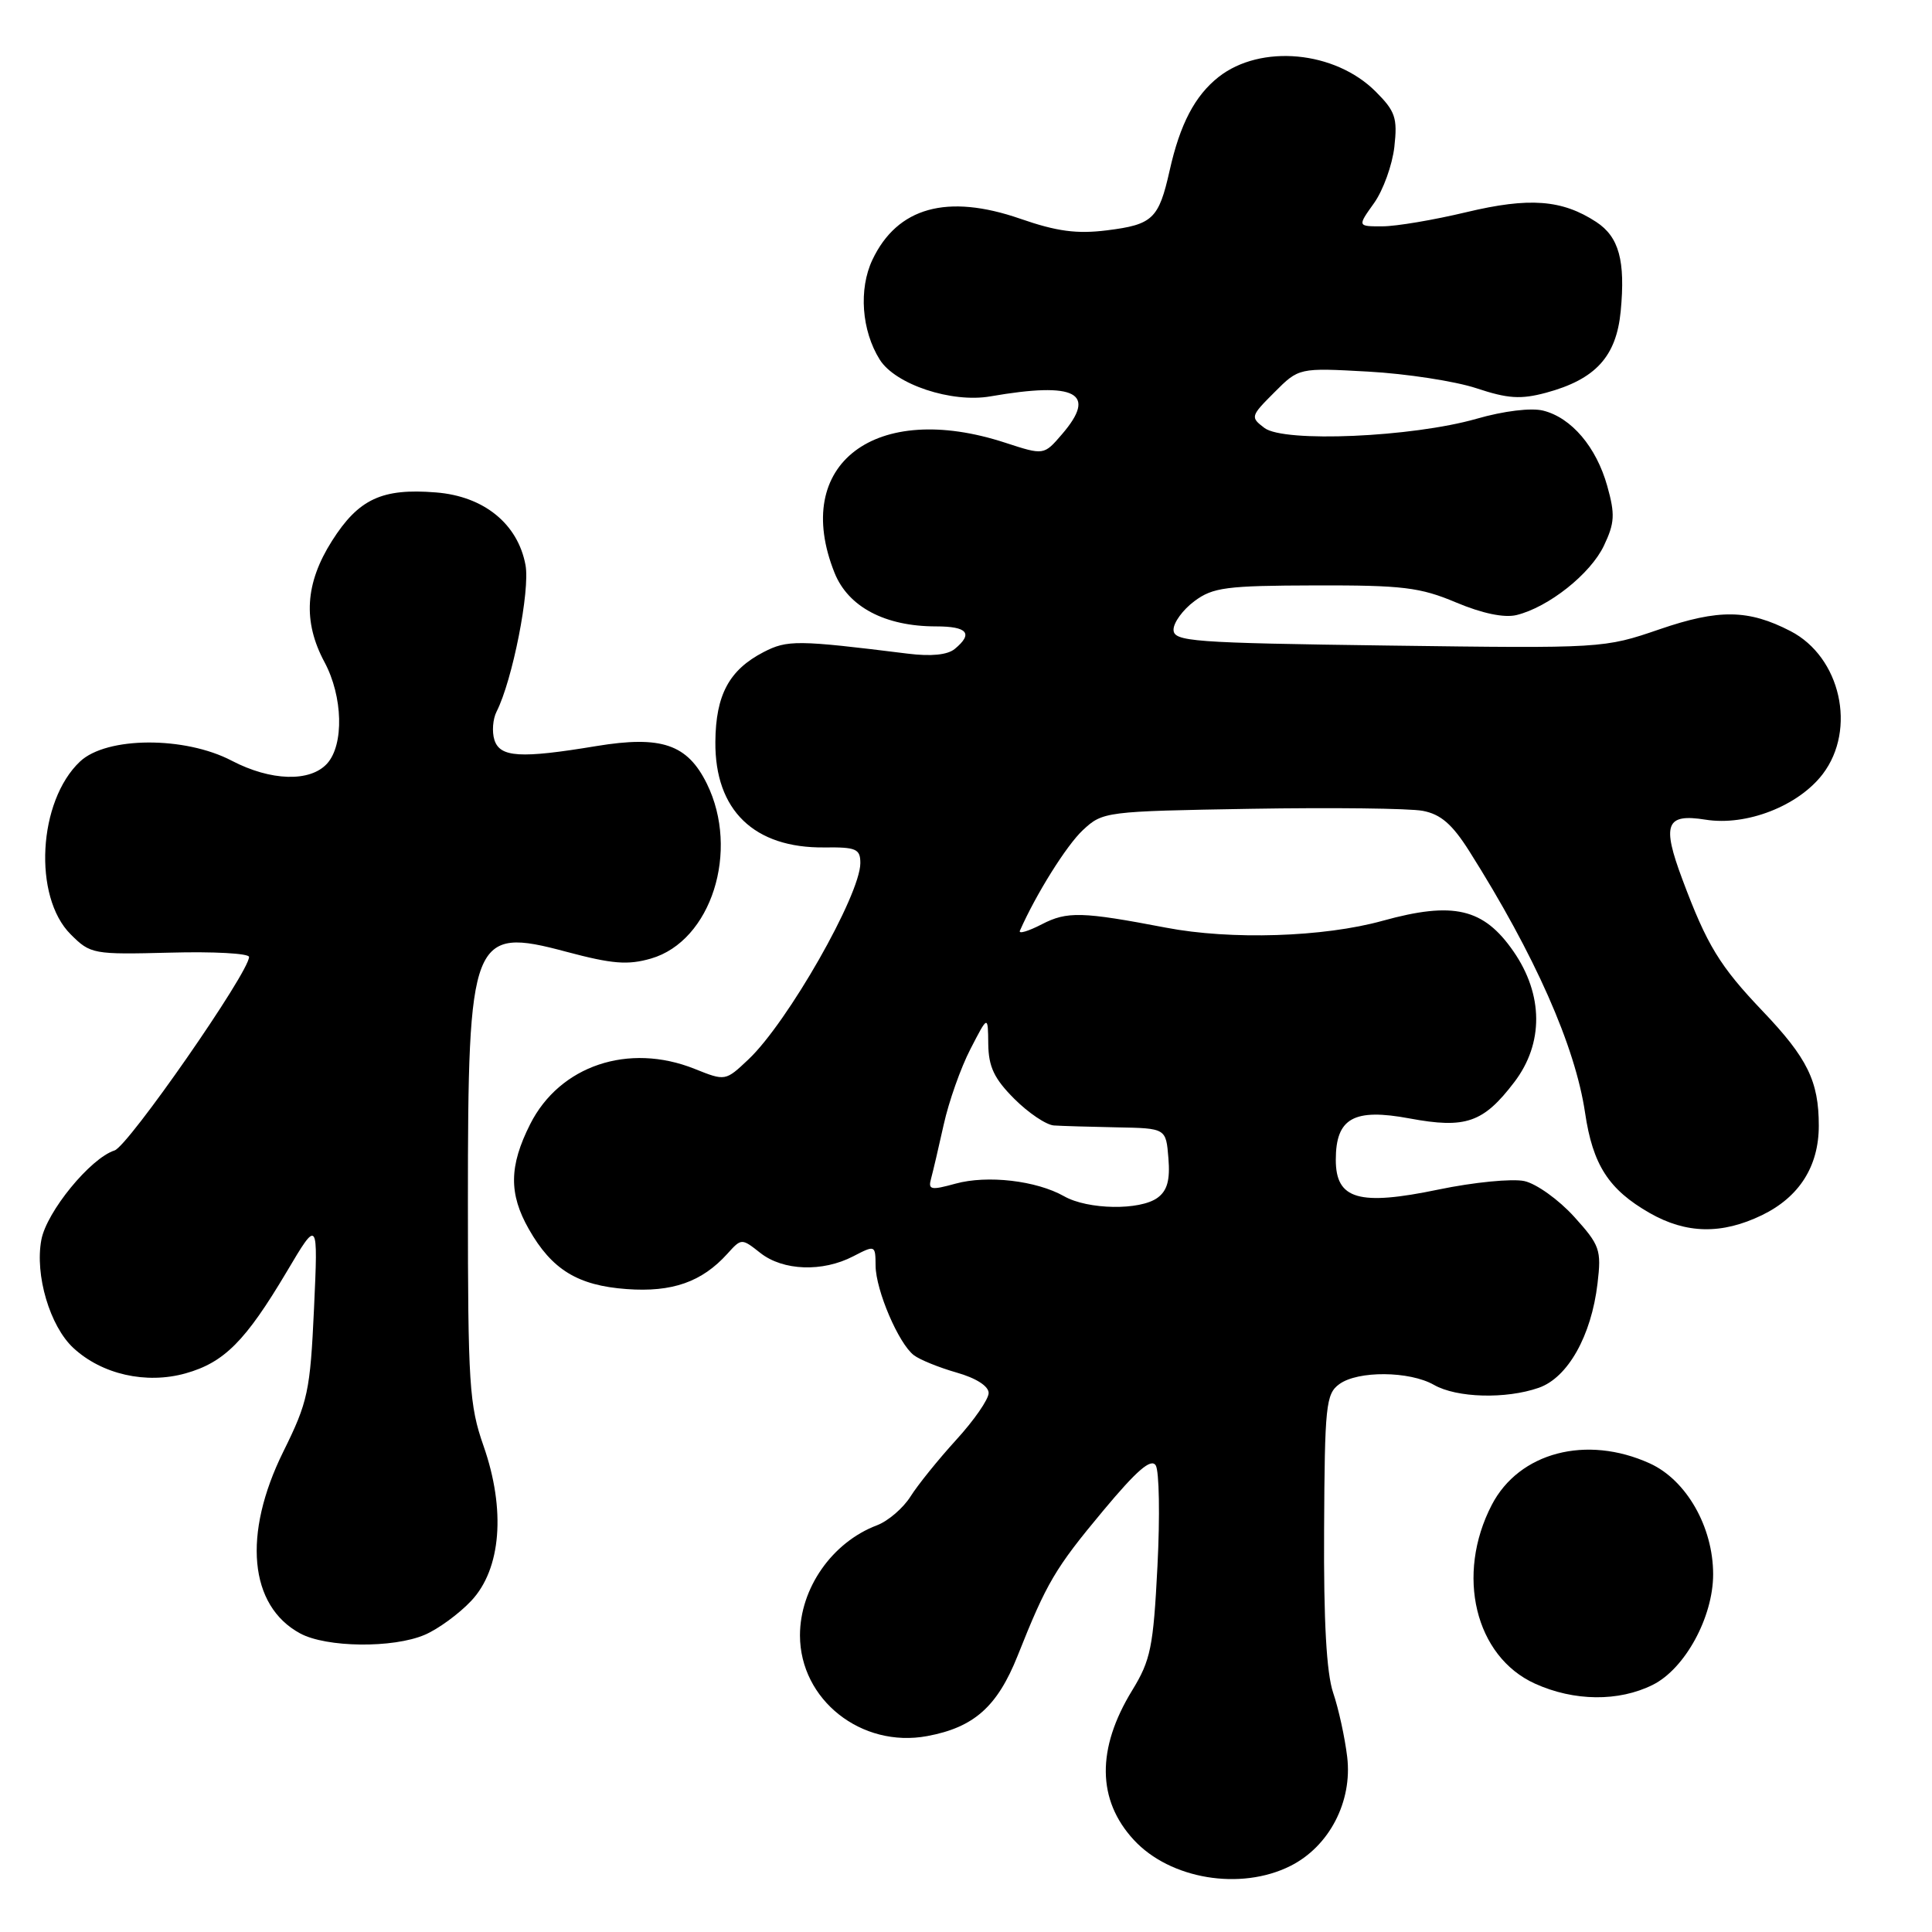 <?xml version="1.0" encoding="UTF-8" standalone="no"?>
<!DOCTYPE svg PUBLIC "-//W3C//DTD SVG 1.1//EN" "http://www.w3.org/Graphics/SVG/1.1/DTD/svg11.dtd" >
<svg xmlns="http://www.w3.org/2000/svg" xmlns:xlink="http://www.w3.org/1999/xlink" version="1.1" viewBox="0 0 256 256">
 <g >
 <path fill="currentColor"
d=" M 170.98 247.25 C 176.13 244.67 179.22 238.72 178.51 232.80 C 178.20 230.21 177.36 226.38 176.65 224.30 C 175.77 221.70 175.38 214.85 175.45 202.66 C 175.53 186.26 175.69 184.70 177.46 183.41 C 179.92 181.60 186.77 181.66 190.00 183.50 C 193.02 185.23 199.53 185.41 203.89 183.89 C 207.74 182.55 210.86 177.02 211.68 170.07 C 212.21 165.60 212.00 165.00 208.57 161.21 C 206.54 158.97 203.58 156.85 201.99 156.50 C 200.39 156.15 195.27 156.65 190.61 157.62 C 180.05 159.82 177.00 158.93 177.00 153.68 C 177.00 148.15 179.38 146.82 186.78 148.20 C 194.21 149.58 196.55 148.77 200.65 143.39 C 204.56 138.27 204.52 131.80 200.54 126.06 C 196.58 120.34 192.59 119.41 183.20 122.01 C 175.39 124.18 163.09 124.57 154.50 122.92 C 143.36 120.79 141.40 120.74 138.05 122.47 C 136.25 123.40 134.94 123.79 135.14 123.33 C 137.28 118.47 141.32 112.02 143.48 110.00 C 146.12 107.54 146.44 107.50 165.75 107.17 C 176.53 106.99 186.77 107.11 188.52 107.44 C 190.90 107.89 192.42 109.20 194.68 112.77 C 203.38 126.54 208.72 138.61 210.03 147.45 C 211.05 154.35 213.15 157.62 218.59 160.73 C 223.44 163.50 228.14 163.59 233.46 161.02 C 238.41 158.62 241.00 154.55 241.00 149.16 C 241.00 143.27 239.50 140.21 233.58 134.00 C 227.87 128.01 226.19 125.26 222.93 116.54 C 220.18 109.20 220.73 107.77 225.99 108.61 C 231.41 109.48 238.29 106.80 241.52 102.57 C 246.04 96.63 243.89 87.06 237.26 83.63 C 231.67 80.74 227.75 80.69 219.91 83.38 C 212.53 85.91 212.40 85.92 184.00 85.54 C 157.87 85.19 155.50 85.01 155.50 83.43 C 155.50 82.49 156.74 80.79 158.26 79.66 C 160.71 77.83 162.48 77.60 174.26 77.57 C 185.86 77.54 188.17 77.82 192.94 79.83 C 196.41 81.29 199.31 81.89 200.94 81.50 C 205.19 80.46 210.75 76.05 212.53 72.30 C 213.96 69.29 214.02 68.15 212.97 64.40 C 211.52 59.23 208.23 55.35 204.48 54.41 C 202.90 54.01 199.26 54.45 195.65 55.49 C 187.12 57.93 170.15 58.67 167.55 56.71 C 165.66 55.28 165.70 55.15 168.86 51.99 C 172.11 48.73 172.11 48.73 181.31 49.24 C 186.36 49.52 192.80 50.51 195.62 51.44 C 199.80 52.83 201.50 52.94 204.86 52.04 C 211.41 50.27 214.17 47.26 214.75 41.25 C 215.39 34.55 214.53 31.39 211.51 29.41 C 206.98 26.45 202.65 26.12 194.32 28.11 C 190.02 29.14 185.01 29.99 183.18 29.99 C 179.86 30.00 179.86 30.00 182.07 26.91 C 183.28 25.21 184.49 21.85 184.76 19.46 C 185.19 15.62 184.89 14.74 182.28 12.13 C 176.88 6.73 167.05 5.82 161.47 10.20 C 158.33 12.68 156.36 16.43 154.98 22.61 C 153.54 29.01 152.75 29.76 146.68 30.52 C 142.69 31.02 140.04 30.67 135.18 28.98 C 125.50 25.63 118.90 27.47 115.60 34.42 C 113.76 38.31 114.16 43.80 116.57 47.65 C 118.63 50.94 126.10 53.42 131.24 52.52 C 142.60 50.55 145.44 52.06 140.71 57.55 C 138.32 60.33 138.32 60.33 133.22 58.67 C 115.97 53.02 104.82 61.51 110.58 75.90 C 112.39 80.42 117.27 83.00 124.02 83.00 C 128.20 83.00 128.99 83.94 126.52 85.98 C 125.56 86.78 123.38 87.00 120.27 86.61 C 105.62 84.79 104.33 84.78 101.17 86.41 C 96.62 88.77 94.84 92.07 94.79 98.29 C 94.71 107.36 99.92 112.40 109.25 112.29 C 113.45 112.24 114.00 112.48 114.00 114.37 C 113.99 118.59 104.35 135.50 99.17 140.38 C 96.12 143.26 96.11 143.26 92.04 141.63 C 83.29 138.13 74.16 141.20 70.25 148.96 C 67.45 154.51 67.41 158.18 70.07 162.86 C 73.12 168.24 76.56 170.34 83.04 170.81 C 89.07 171.25 93.00 169.87 96.38 166.13 C 98.25 164.06 98.26 164.06 100.76 166.03 C 103.76 168.39 108.99 168.58 113.05 166.47 C 115.97 164.96 116.00 164.97 116.02 167.72 C 116.05 170.97 119.07 178.03 121.09 179.57 C 121.87 180.17 124.41 181.20 126.75 181.87 C 129.33 182.60 131.00 183.67 131.00 184.58 C 131.00 185.41 129.07 188.20 126.70 190.79 C 124.34 193.38 121.61 196.76 120.65 198.29 C 119.68 199.83 117.68 201.55 116.20 202.11 C 110.26 204.36 106.00 210.46 106.00 216.70 C 106.01 225.23 114.14 231.66 122.86 230.04 C 129.06 228.89 132.15 226.14 134.84 219.40 C 138.70 209.69 139.80 207.82 146.18 200.17 C 150.64 194.82 152.52 193.20 153.14 194.17 C 153.60 194.90 153.71 200.90 153.37 207.50 C 152.82 218.26 152.48 219.97 150.01 224.00 C 145.29 231.71 145.36 238.51 150.23 243.79 C 155.03 249.00 164.38 250.56 170.98 247.25 Z  M 219.00 223.25 C 223.27 221.12 227.00 214.28 227.00 208.60 C 227.00 202.32 223.45 196.11 218.61 193.91 C 210.21 190.09 201.29 192.44 197.67 199.40 C 192.85 208.69 195.46 219.49 203.39 223.09 C 208.57 225.44 214.49 225.50 219.00 223.25 Z  M 56.28 216.62 C 58.05 215.87 60.82 213.84 62.44 212.12 C 66.41 207.90 67.03 200.05 64.07 191.59 C 62.18 186.20 62.00 183.41 62.00 159.31 C 62.00 124.03 62.50 122.76 75.03 126.11 C 81.14 127.74 83.19 127.90 86.27 127.01 C 94.24 124.69 98.05 112.75 93.66 103.84 C 91.08 98.61 87.64 97.44 79.01 98.86 C 68.94 100.53 66.25 100.36 65.51 98.04 C 65.17 96.96 65.30 95.27 65.80 94.29 C 67.91 90.13 70.26 78.21 69.63 74.86 C 68.61 69.40 64.11 65.75 57.77 65.25 C 50.61 64.67 47.52 66.11 43.99 71.67 C 40.42 77.30 40.11 82.35 43.00 87.74 C 45.44 92.29 45.60 98.67 43.35 101.17 C 41.10 103.66 35.88 103.50 30.71 100.80 C 24.49 97.54 14.13 97.59 10.61 100.90 C 5.04 106.13 4.35 118.82 9.37 123.81 C 11.99 126.43 12.34 126.49 22.53 126.23 C 28.29 126.07 33.00 126.33 33.00 126.80 C 33.00 128.84 17.00 151.86 15.18 152.44 C 11.99 153.46 6.18 160.55 5.48 164.28 C 4.60 168.94 6.61 175.73 9.72 178.61 C 13.49 182.11 19.35 183.44 24.58 181.98 C 29.71 180.54 32.52 177.72 38.00 168.50 C 42.15 161.50 42.15 161.50 41.61 173.36 C 41.10 184.37 40.81 185.74 37.53 192.37 C 32.13 203.30 33.01 212.77 39.76 216.43 C 43.23 218.32 52.09 218.42 56.28 216.62 Z  M 141.00 158.51 C 137.32 156.43 130.83 155.68 126.61 156.84 C 123.35 157.74 122.96 157.66 123.37 156.18 C 123.62 155.26 124.38 152.03 125.05 149.00 C 125.72 145.97 127.31 141.47 128.59 139.00 C 130.91 134.50 130.91 134.50 130.95 138.35 C 130.99 141.36 131.74 142.94 134.40 145.60 C 136.27 147.47 138.63 149.06 139.65 149.13 C 140.67 149.20 144.43 149.31 148.00 149.38 C 154.50 149.50 154.50 149.50 154.82 153.46 C 155.06 156.35 154.67 157.77 153.38 158.71 C 151.06 160.41 144.15 160.30 141.00 158.51 Z "/>
</g>
</svg>